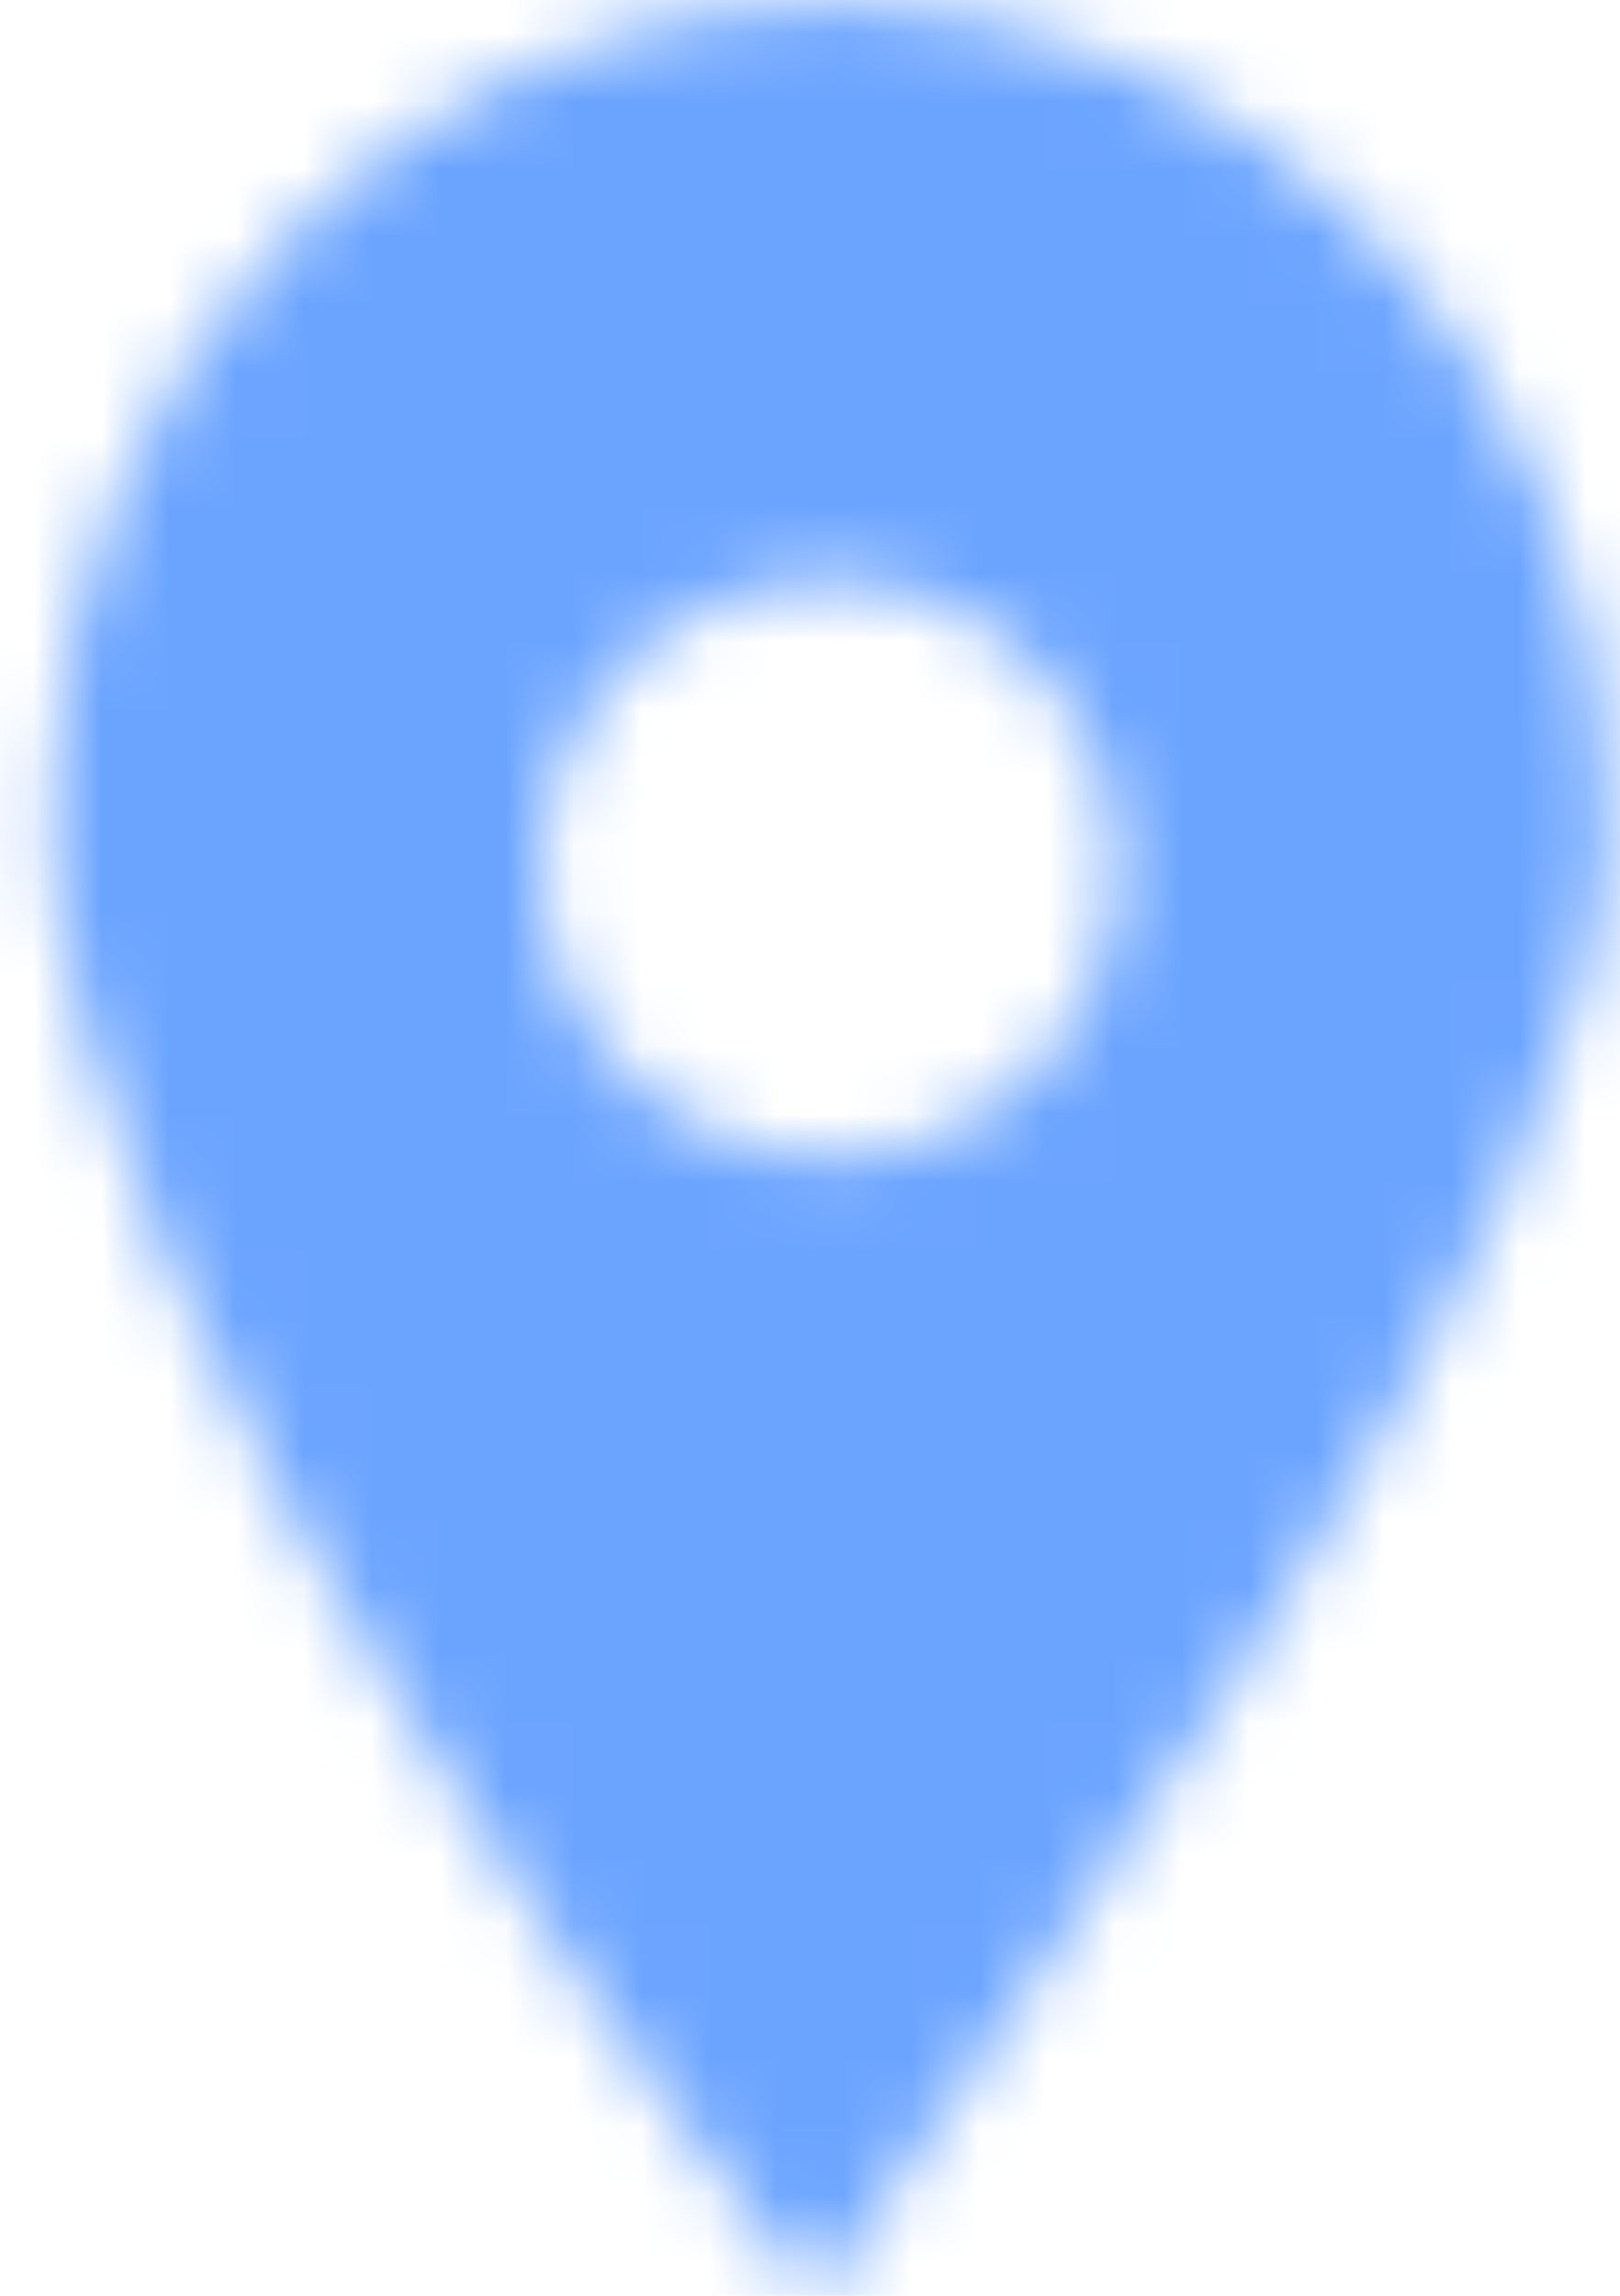 
<svg width="24px" height="34px" viewBox="0 0 24 34" version="1.1" xmlns="http://www.w3.org/2000/svg" xmlns:xlink="http://www.w3.org/1999/xlink">
    <!-- Generator: Sketch 51.2 (57519) - http://www.bohemiancoding.com/sketch -->
    <desc>Created with Sketch.</desc>
    <defs>
        <path d="M12.301,0.056 C5.956,0.056 0.845,5.52 0.776,12.004 L0.775,12.004 C0.692,19.853 12.08,34.055 12.08,34.055 C14.456,30.428 23.747,18.285 23.81,12.248 C23.88,5.723 18.821,0.123 12.42,0.056 C12.38,0.056 12.341,0.056 12.301,0.056 Z M8.011,12.829 C8.036,10.468 9.97,8.575 12.329,8.601 C14.69,8.626 16.583,10.559 16.558,12.918 C16.533,15.264 14.626,17.146 12.287,17.146 C12.271,17.146 12.255,17.146 12.239,17.146 C9.879,17.121 7.987,15.189 8.011,12.829 Z" id="path-1"></path>
    </defs>
    <g id="Design" stroke="none" stroke-width="1" fill="none" fill-rule="evenodd">
        <g id="HR_option_5a" transform="translate(-179, -1043)">
            <g id="Group-22" transform="translate(43, 1040)">
                <g id="Group-21" transform="translate(136, 3)">
                    <mask id="mask-2" fill="white">
                        <use xlink:href="#path-1"></use>
                    </mask>
                    <g id="Clip-20"></g>
                    <polygon id="Fill-19" fill="#6BA4FF" mask="url(#mask-2)" points="-4.226 39.055 28.811 39.055 28.811 -4.945 -4.226 -4.945"></polygon>
                </g>
            </g>
        </g>
    </g>
</svg>